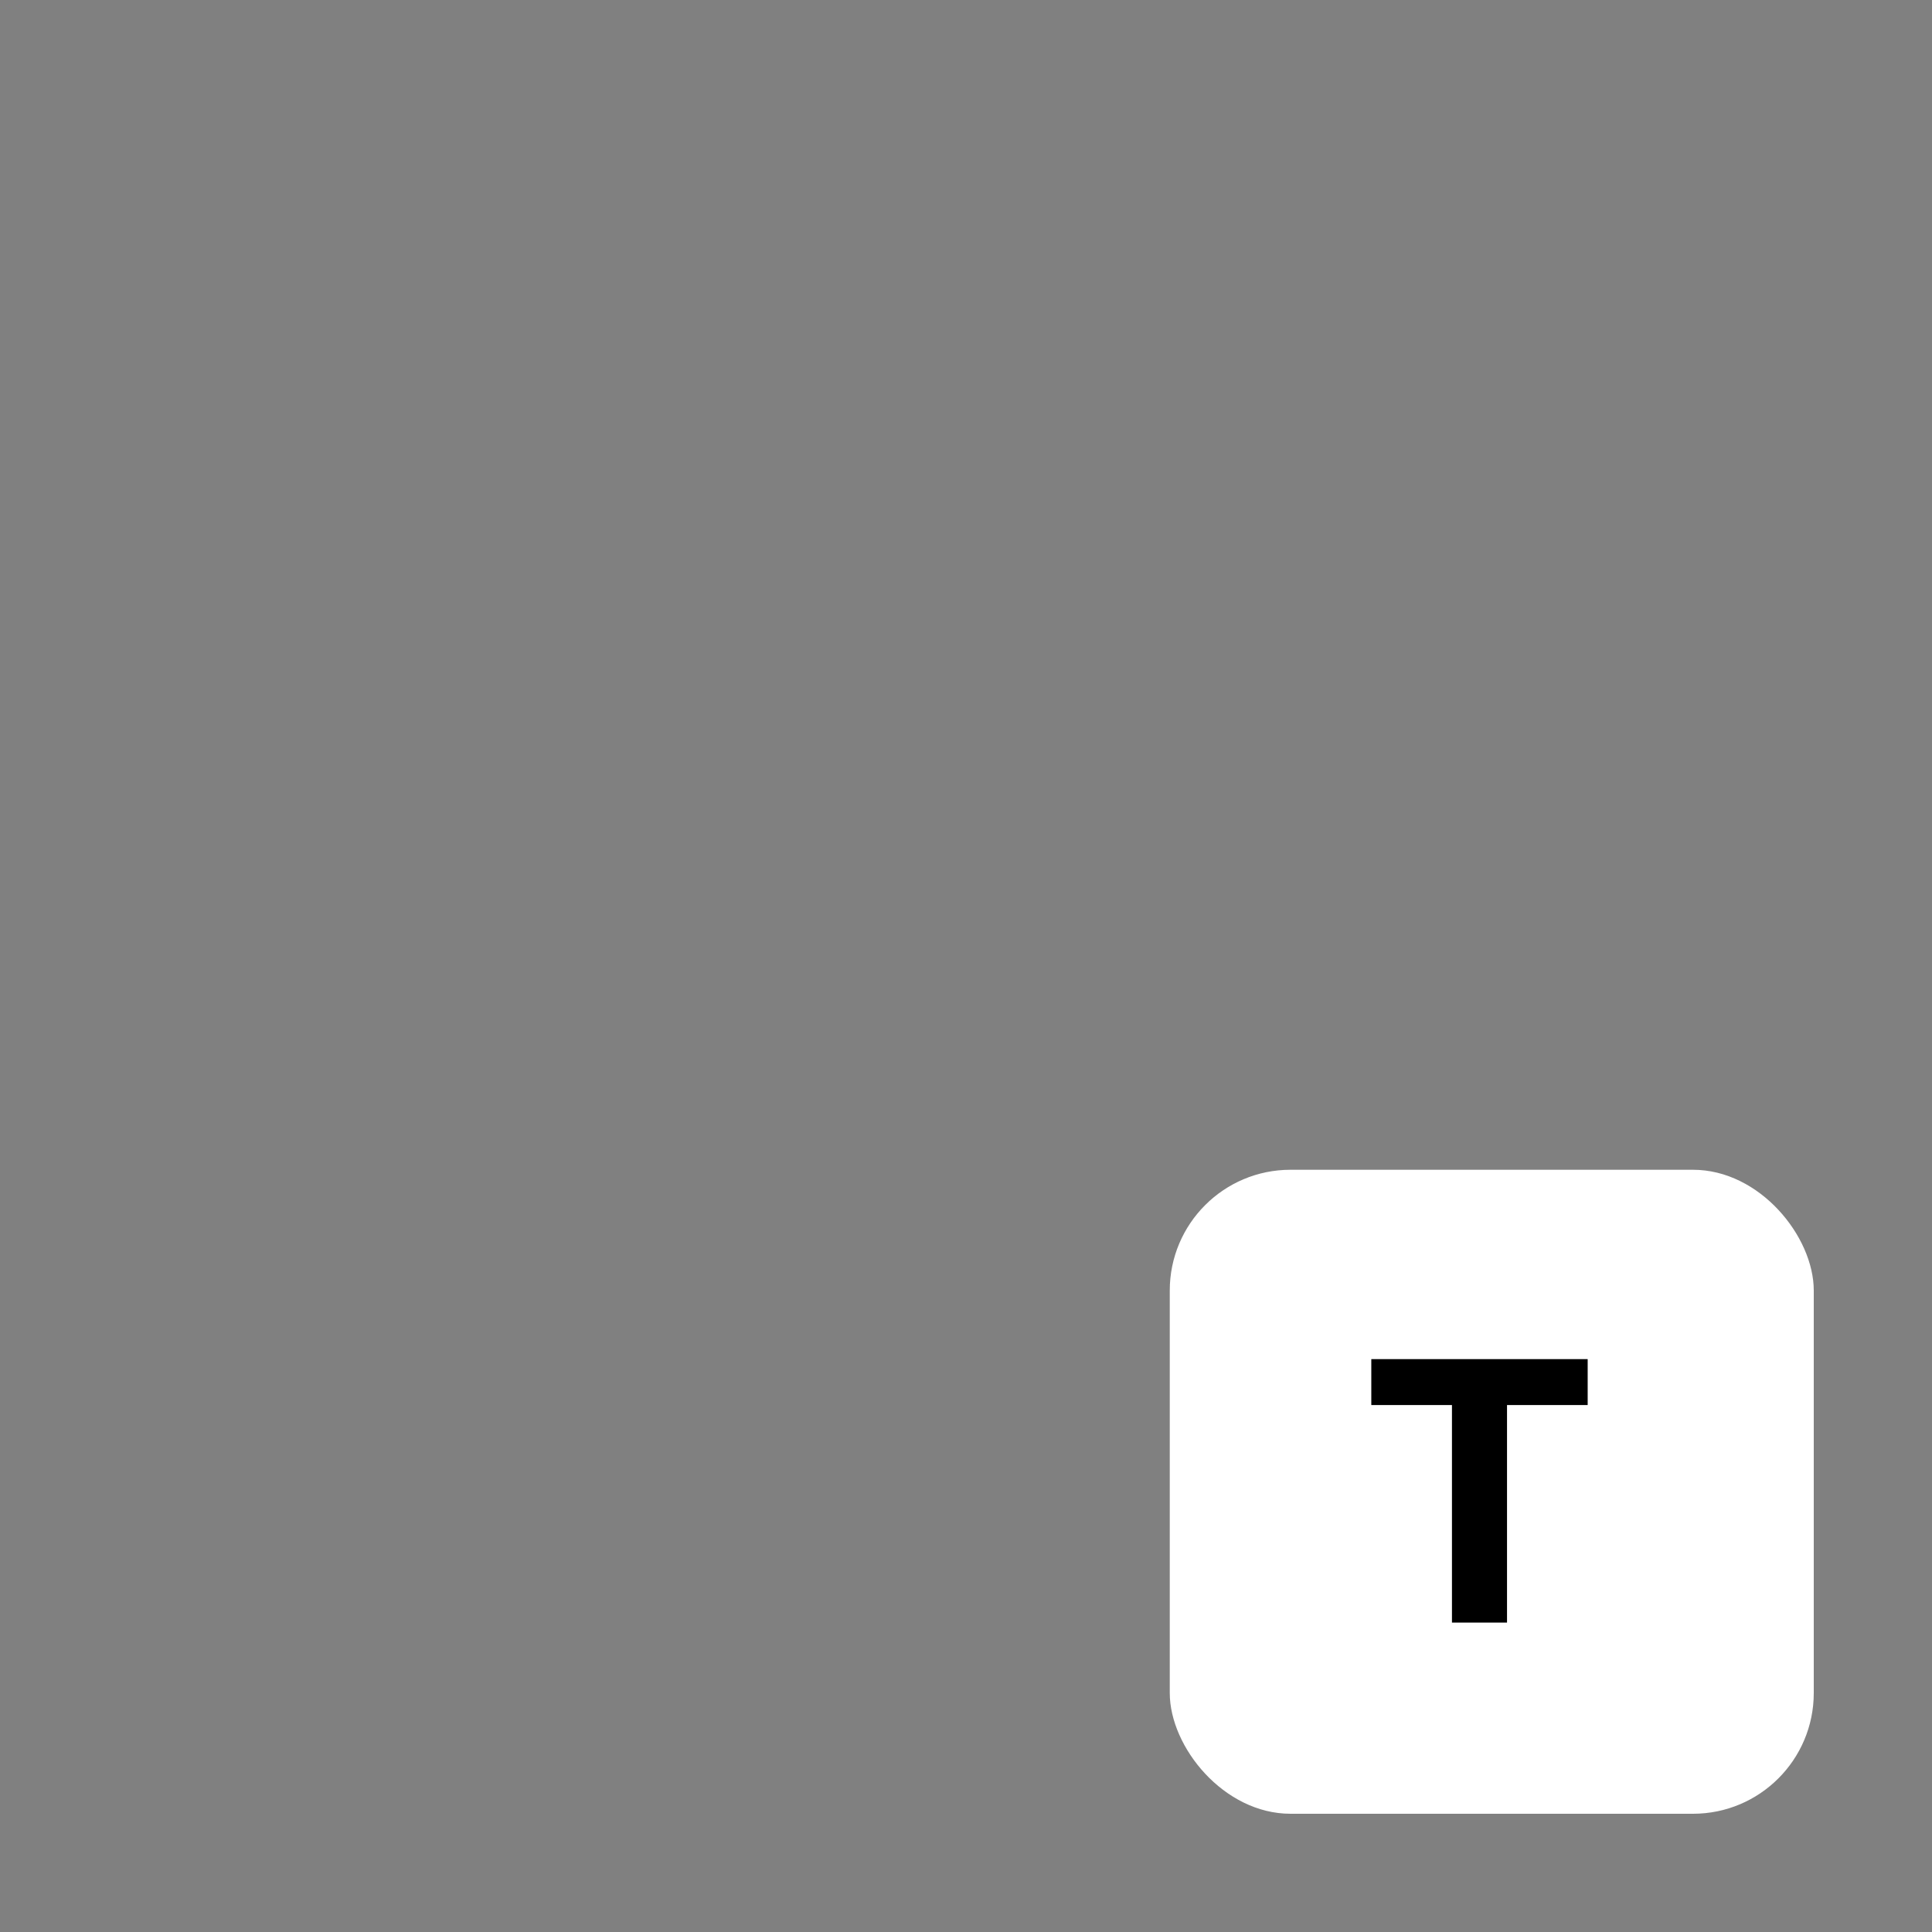 <svg width="256" height="256" viewBox="0 0 256 256" fill="none" xmlns="http://www.w3.org/2000/svg">
<rect x="0" y="0" width="256" height="256" fill="#808080" stroke="none"/>
<rect x="155" y="155" width="85.333" height="85.333" rx="16" fill="white"/>
<path d="M181.705 186.176V180.091H210.375V186.176H199.688V215H192.392V186.176H181.705Z" fill="black"/>
</svg>
